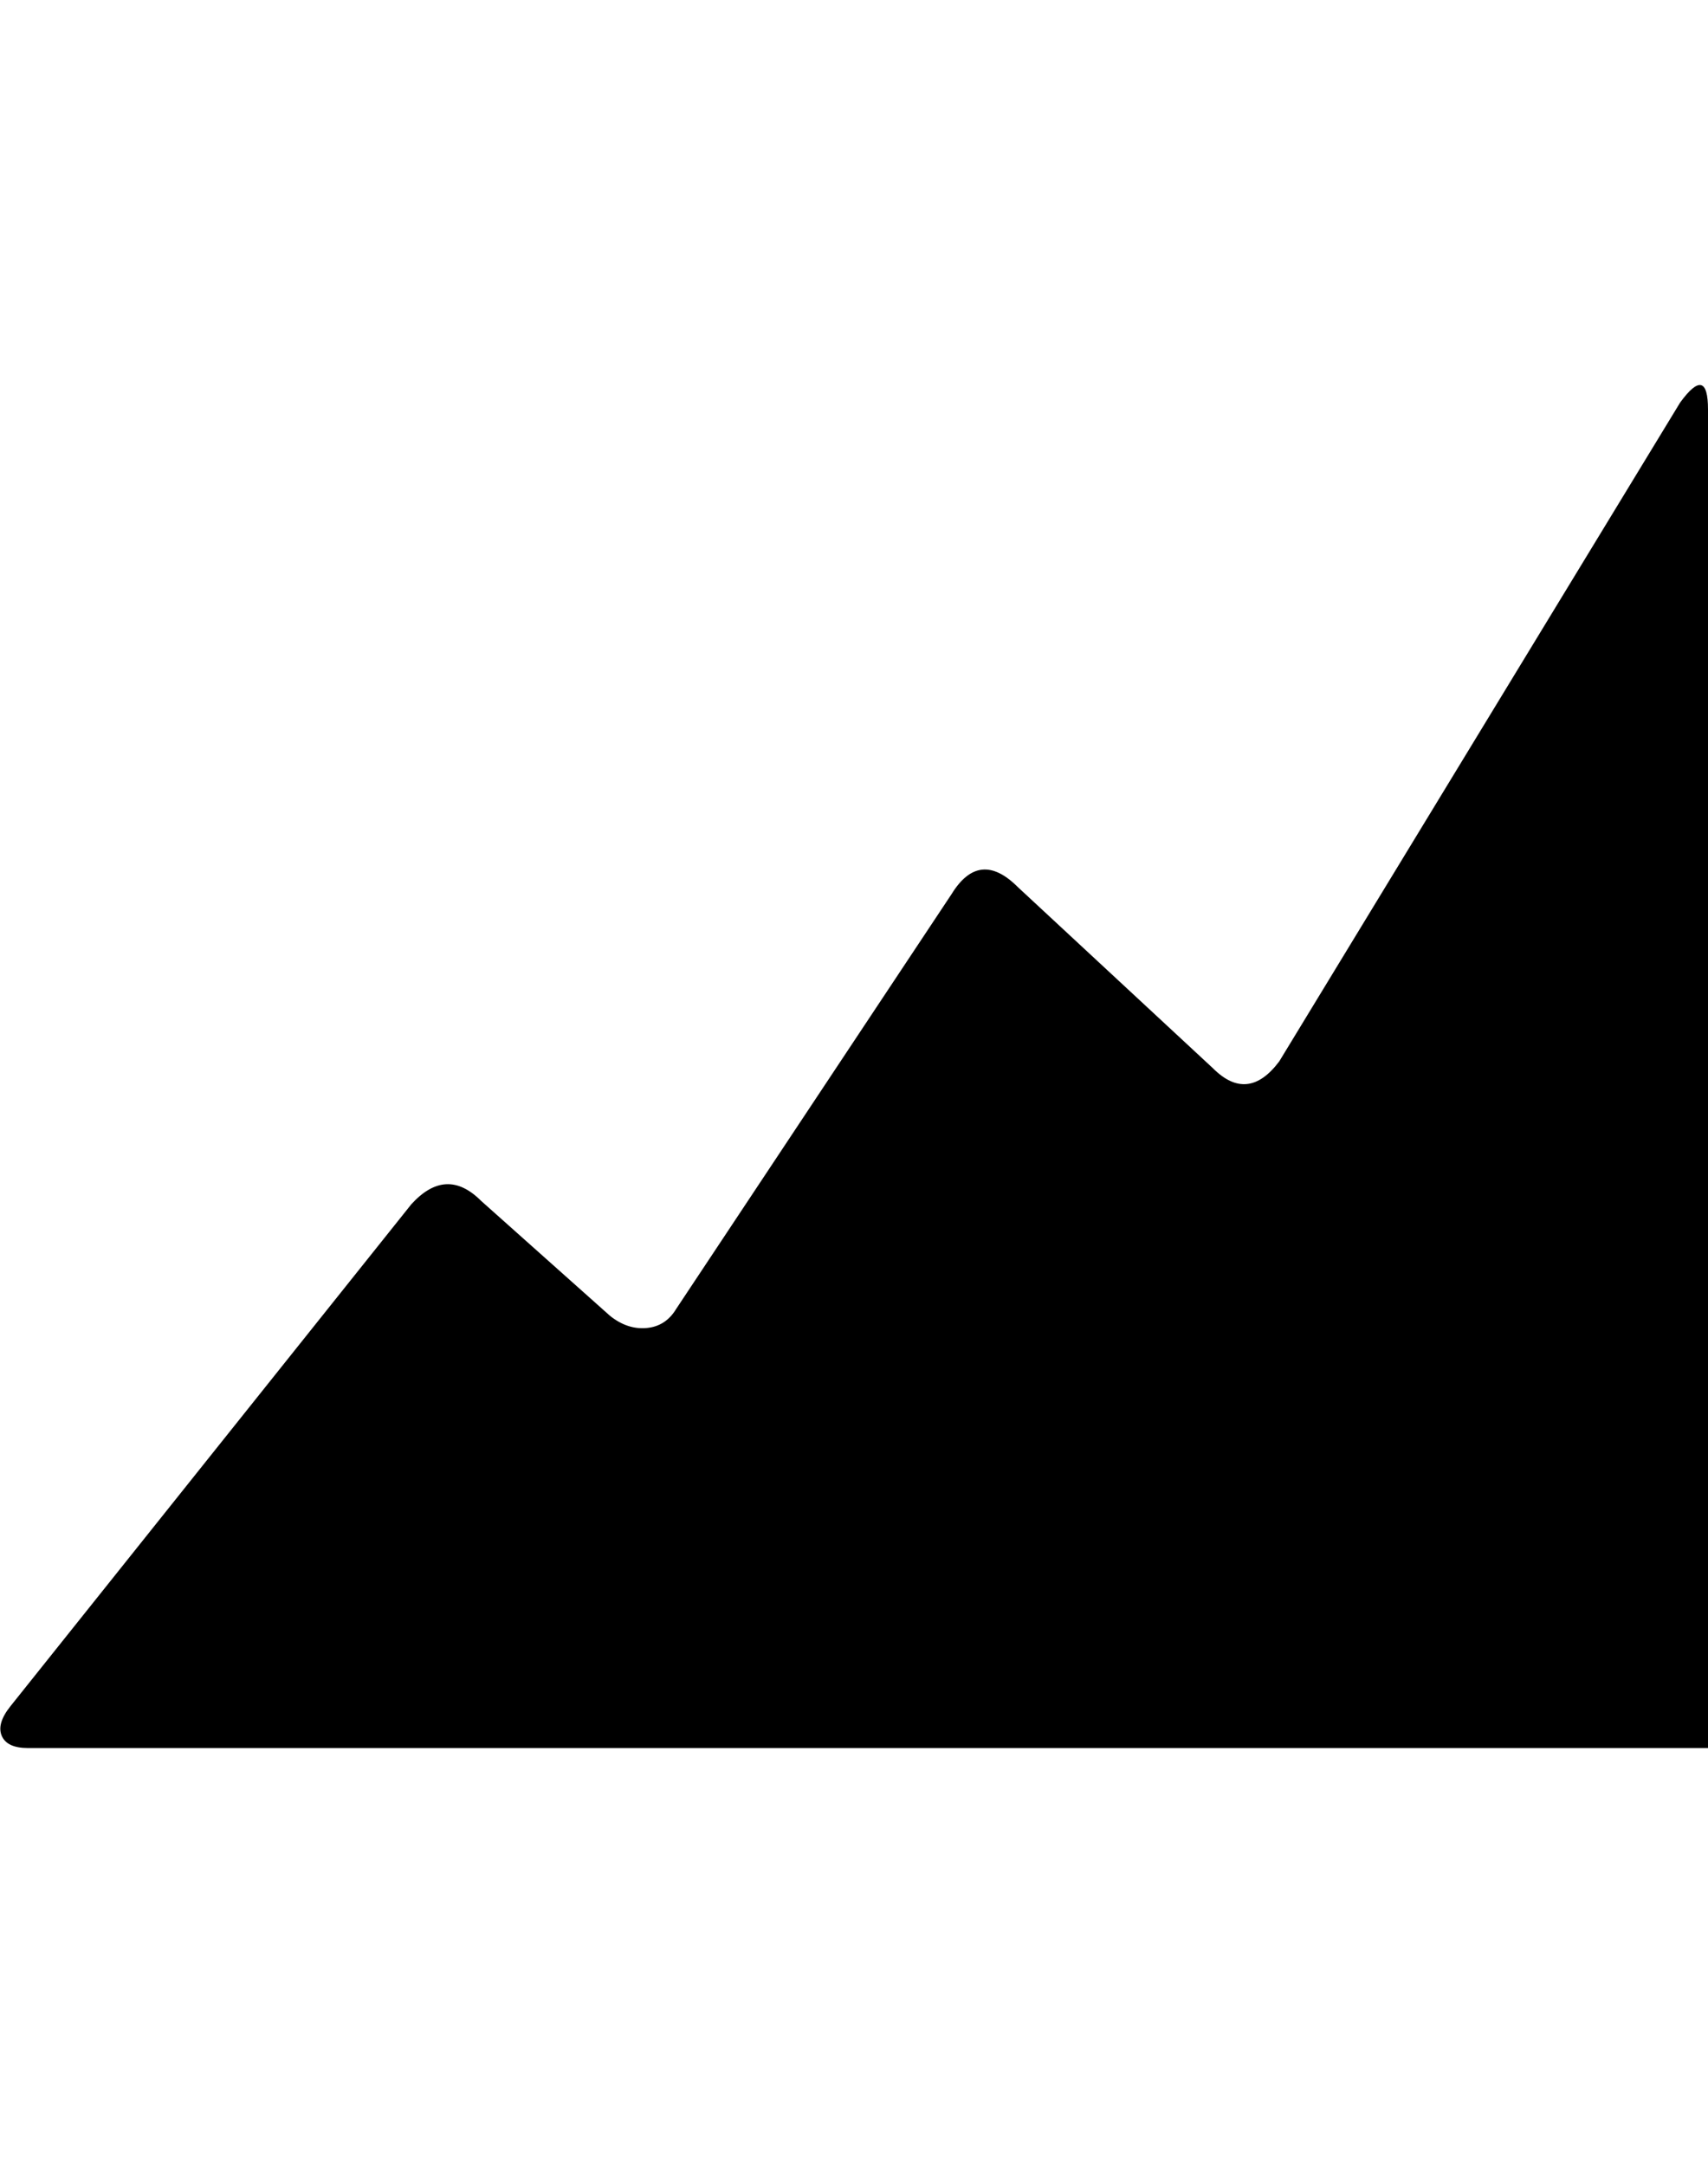 <svg viewBox="0 0 980 1242.132" xmlns="http://www.w3.org/2000/svg"><path d="M964 231q16-22 16 4v768H16q-12 0-15-7t5-17l230-288q20-22 40-2l74 66q10 8 21 7t17-11l158-238q16-26 38-4l112 104q20 20 38-4z"/></svg>